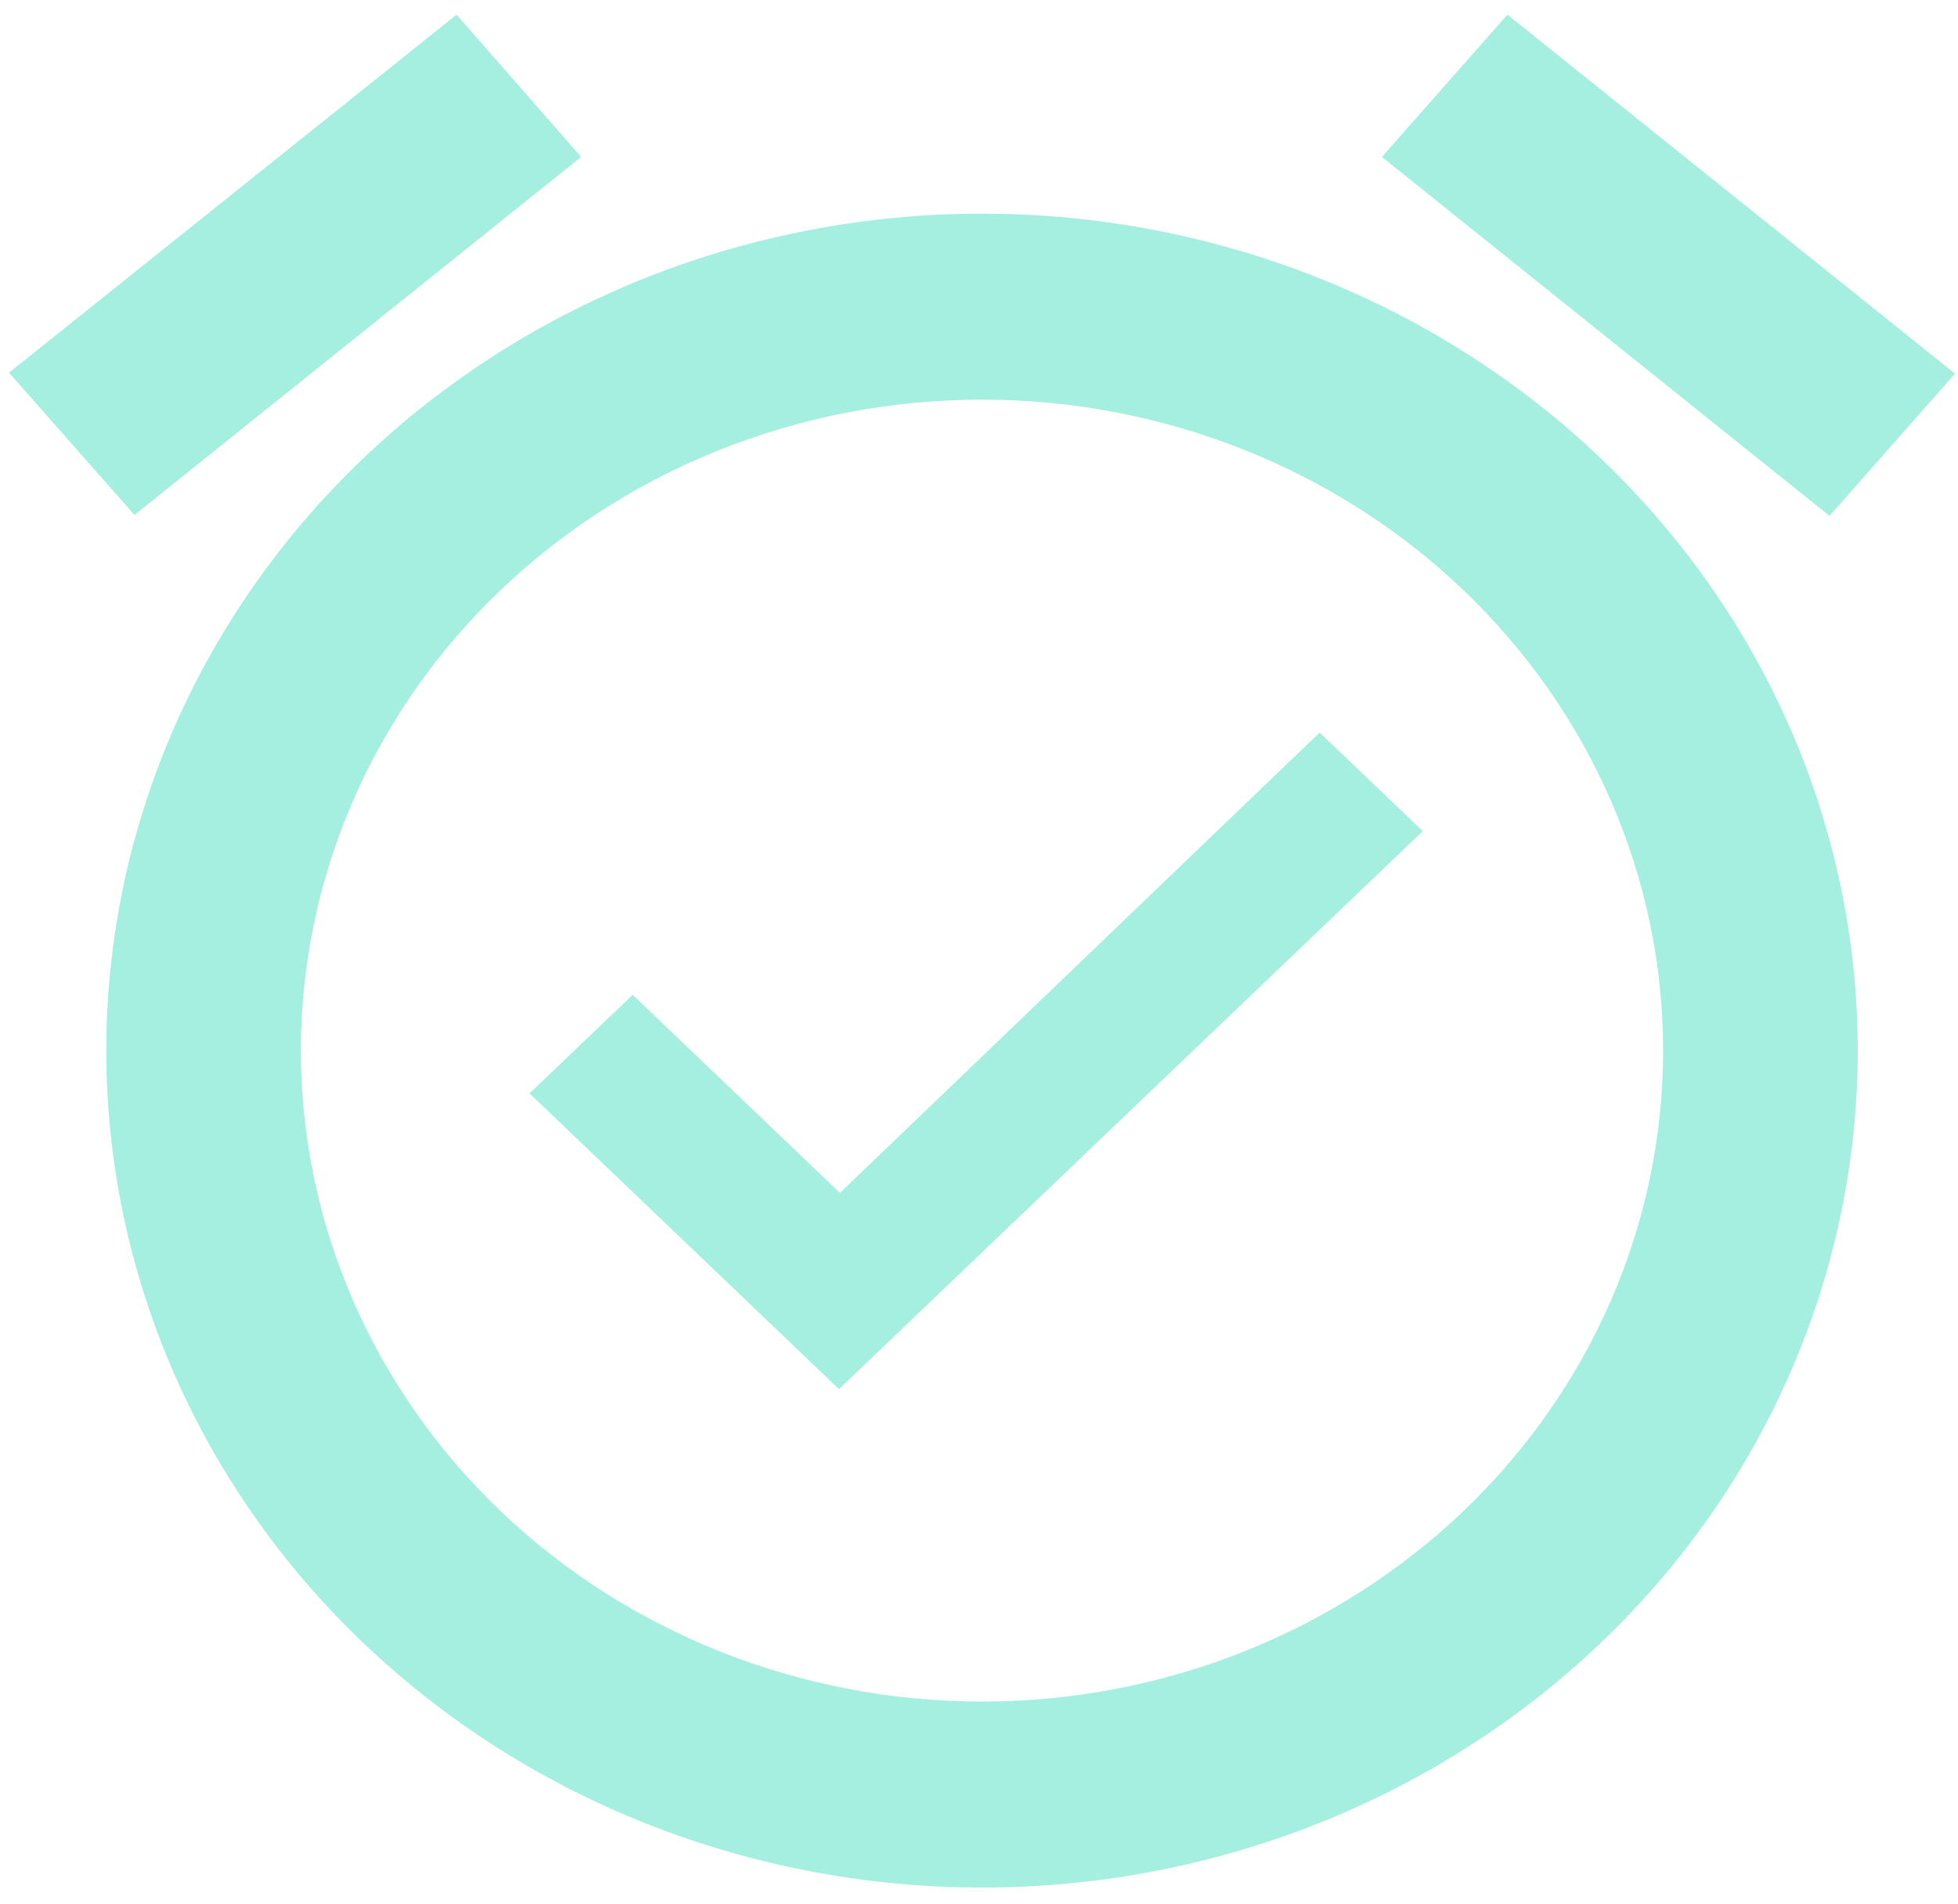 <?xml version="1.0" encoding="UTF-8" standalone="no"?><svg width='109' height='106' viewBox='0 0 109 106' fill='none' xmlns='http://www.w3.org/2000/svg'>
<path d='M46.758 66.406L35.221 55.379L29.479 60.867L46.704 77.329L79.204 46.268L73.462 40.781L46.758 66.406ZM54.667 94.723C44.611 94.723 34.966 90.905 27.855 84.109C20.745 77.313 16.75 68.096 16.75 58.485C16.75 48.875 20.745 39.657 27.855 32.862C34.966 26.066 44.611 22.248 54.667 22.248C64.723 22.248 74.367 26.066 81.478 32.862C88.588 39.657 92.583 48.875 92.583 58.485C92.583 68.096 88.588 77.313 81.478 84.109C74.367 90.905 64.723 94.723 54.667 94.723ZM54.667 11.894C41.737 11.894 29.337 16.803 20.195 25.541C11.053 34.278 5.917 46.129 5.917 58.485C5.917 70.842 11.053 82.693 20.195 91.43C29.337 100.168 41.737 105.076 54.667 105.076C67.596 105.076 79.996 100.168 89.138 91.43C98.281 82.693 103.417 70.842 103.417 58.485C103.417 46.129 98.281 34.278 89.138 25.541C79.996 16.803 67.596 11.894 54.667 11.894ZM32.35 8.737L25.417 0.816L0.5 20.747L7.487 28.667L32.35 8.737ZM108.833 20.799L83.917 0.816L76.929 8.737L101.846 28.719L108.833 20.799Z' fill='#A4EFDF'/>
</svg>
